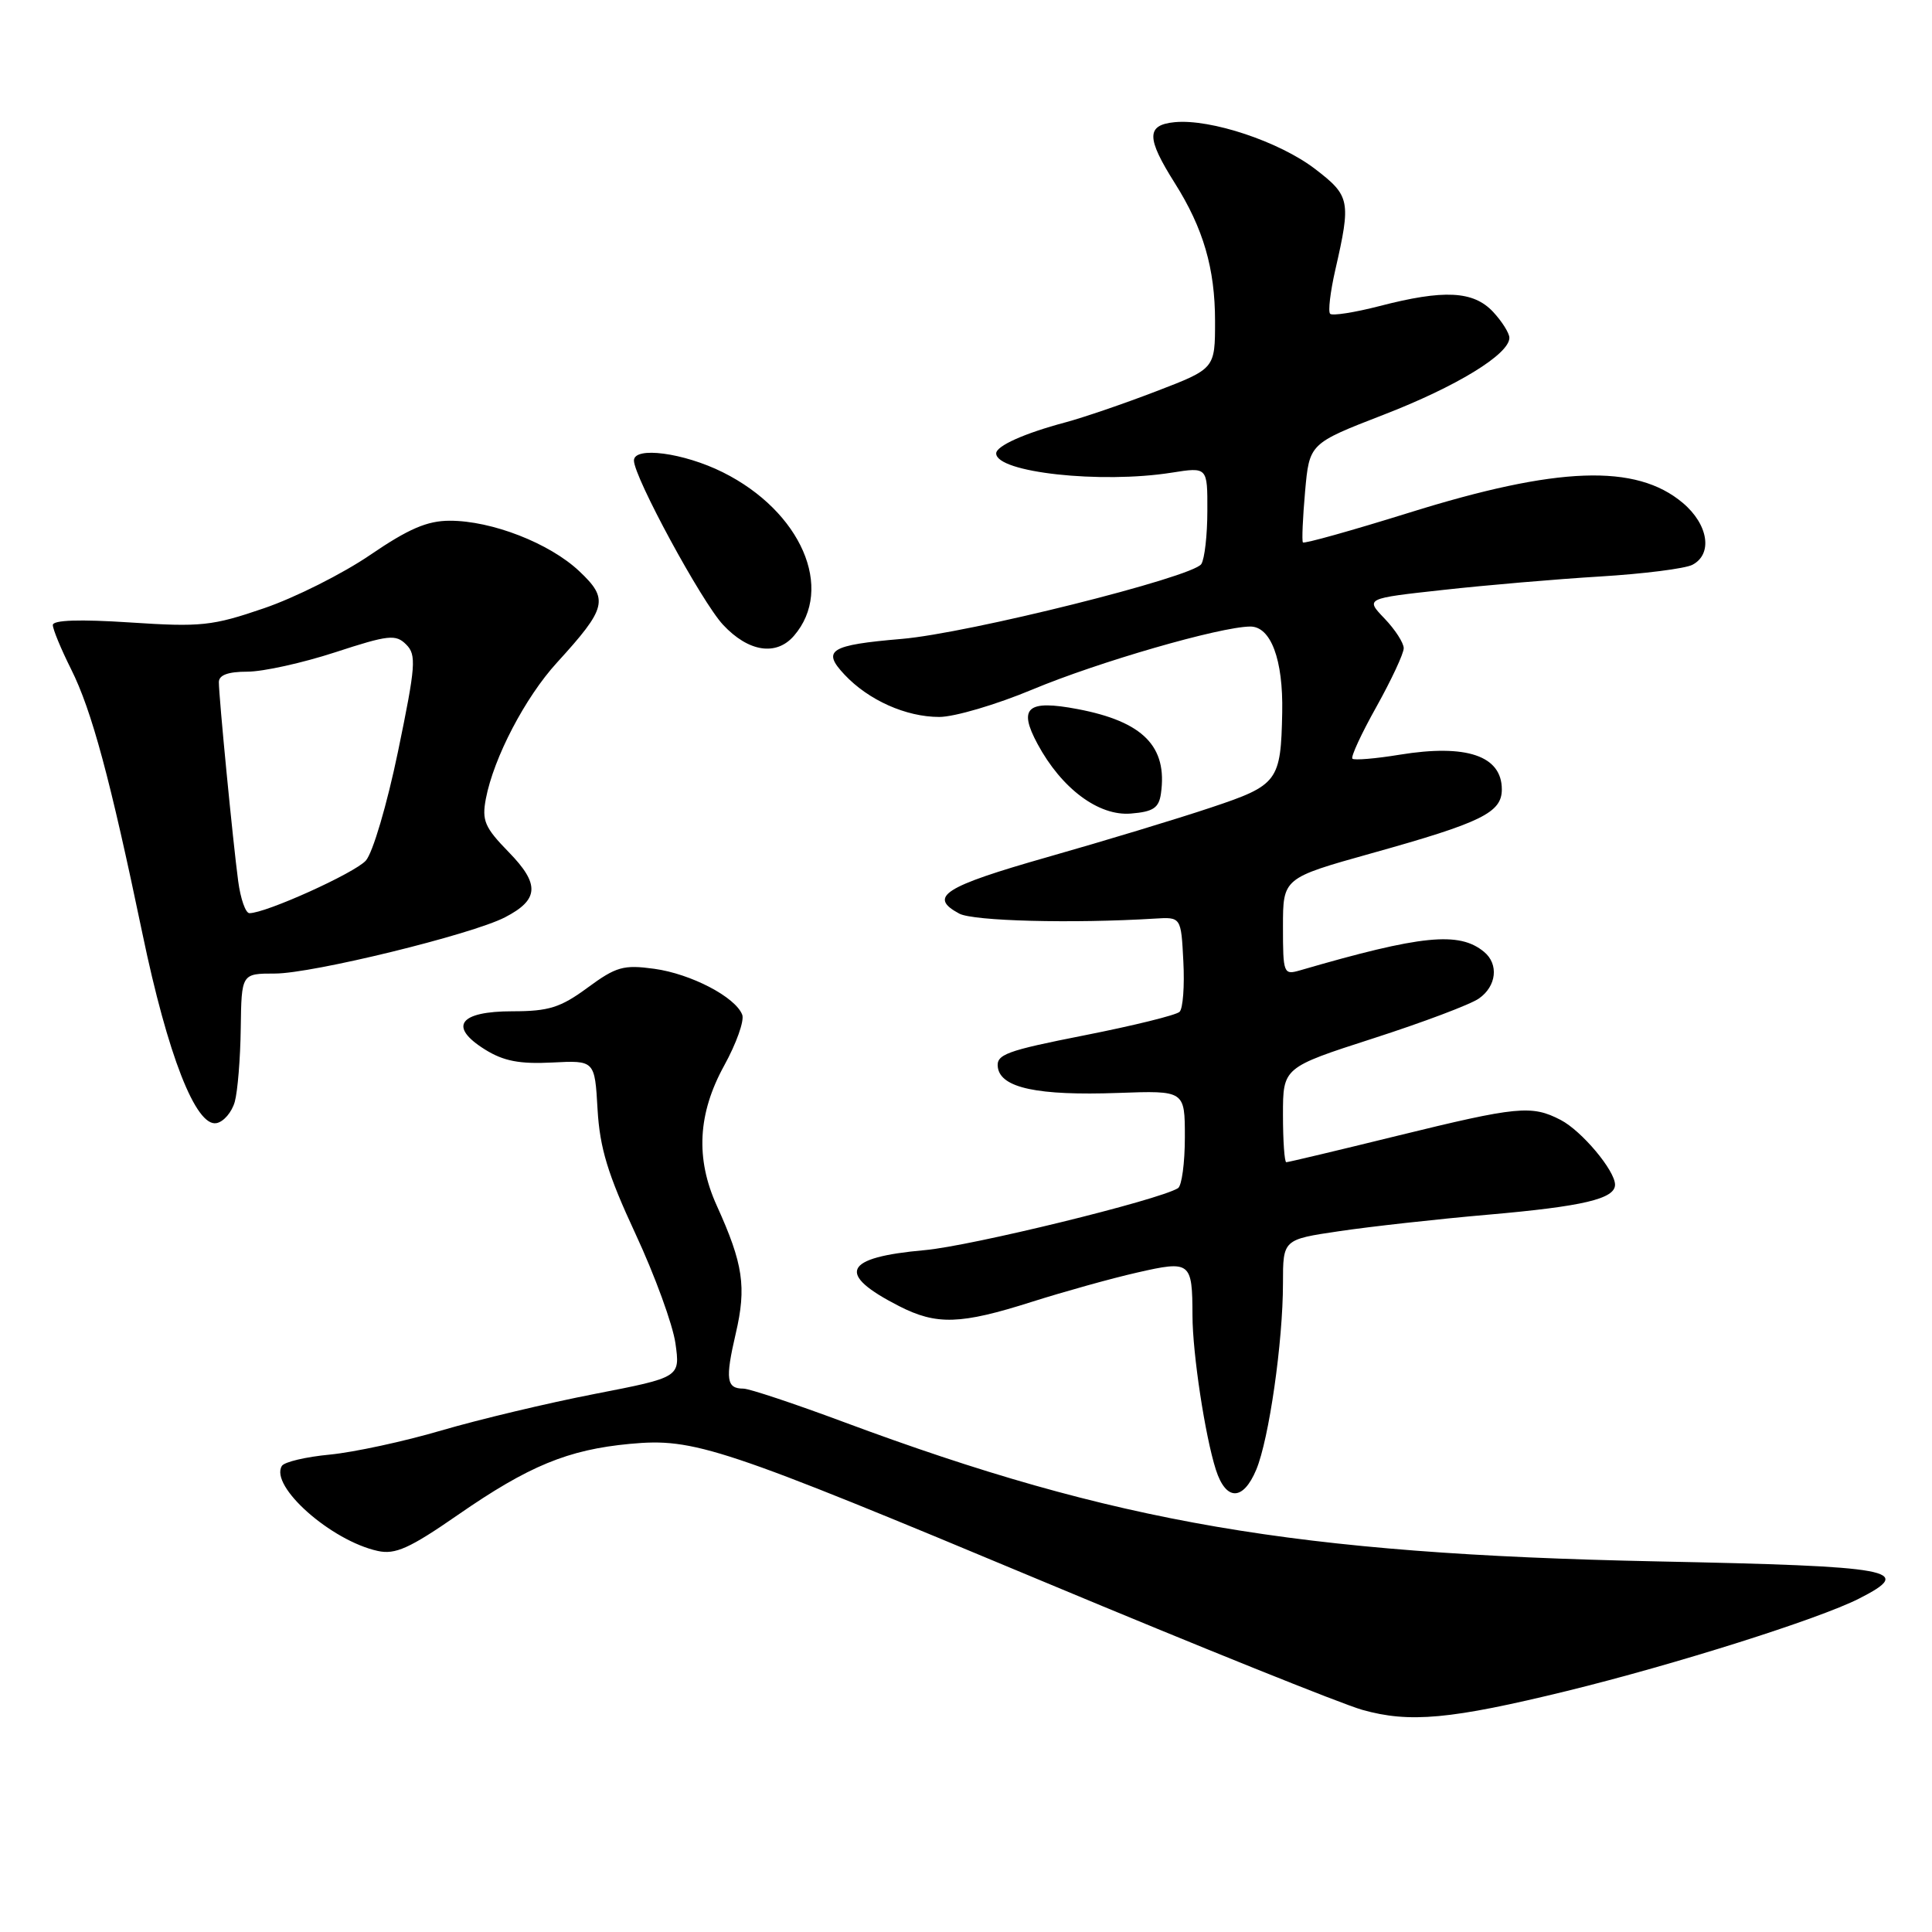 <?xml version="1.0" encoding="UTF-8" standalone="no"?>
<!DOCTYPE svg PUBLIC "-//W3C//DTD SVG 1.1//EN" "http://www.w3.org/Graphics/SVG/1.1/DTD/svg11.dtd" >
<svg xmlns="http://www.w3.org/2000/svg" xmlns:xlink="http://www.w3.org/1999/xlink" version="1.1" viewBox="0 0 256 256">
 <g >
 <path fill="currentColor"
d=" M 207.64 224.06 C 221.98 220.54 240.95 214.55 246.32 211.83 C 253.82 208.02 251.20 207.54 219.42 206.89 C 171.69 205.90 147.73 201.79 111.81 188.43 C 105.26 185.99 99.28 184.00 98.51 184.00 C 96.25 184.00 96.08 182.77 97.49 176.70 C 98.93 170.52 98.48 167.48 94.98 159.76 C 92.14 153.51 92.46 147.55 95.96 141.19 C 97.57 138.27 98.65 135.24 98.35 134.46 C 97.45 132.11 91.56 129.04 86.69 128.37 C 82.62 127.81 81.64 128.09 77.86 130.87 C 74.27 133.51 72.72 134.00 67.91 134.00 C 60.83 134.00 59.38 136.02 64.27 139.07 C 66.72 140.60 68.86 141.01 73.15 140.79 C 78.81 140.50 78.81 140.50 79.18 147.00 C 79.48 152.14 80.53 155.59 84.21 163.50 C 86.77 169.00 89.15 175.53 89.50 178.00 C 90.13 182.50 90.13 182.50 78.82 184.70 C 72.59 185.91 63.45 188.09 58.50 189.54 C 53.55 191.00 46.90 192.43 43.72 192.74 C 40.54 193.04 37.68 193.71 37.35 194.24 C 35.70 196.91 43.85 204.15 50.06 205.51 C 52.37 206.02 54.27 205.17 60.69 200.72 C 70.06 194.23 75.26 192.09 83.46 191.32 C 91.99 190.52 95.44 191.67 138.48 209.66 C 158.84 218.17 177.75 225.78 180.50 226.56 C 186.76 228.33 192.21 227.83 207.64 224.06 Z  M 166.46 194.74 C 168.15 190.70 170.00 177.80 170.00 170.05 C 170.00 164.24 170.00 164.24 177.45 163.14 C 181.55 162.53 190.43 161.54 197.20 160.95 C 209.79 159.85 214.00 158.85 214.00 156.98 C 214.00 155.11 209.59 149.85 206.80 148.40 C 202.95 146.40 201.08 146.59 185.14 150.50 C 177.30 152.43 170.69 154.00 170.44 154.00 C 170.20 154.00 170.00 151.18 170.00 147.72 C 170.00 141.45 170.00 141.45 181.96 137.59 C 188.54 135.47 194.84 133.10 195.96 132.31 C 198.30 130.68 198.62 127.76 196.65 126.13 C 193.35 123.39 188.36 123.89 172.25 128.58 C 170.08 129.21 170.00 129.00 170.00 122.79 C 170.00 116.35 170.00 116.35 181.75 113.06 C 196.33 108.99 199.00 107.68 199.00 104.60 C 199.00 100.15 194.32 98.56 185.48 100.00 C 182.26 100.53 179.43 100.76 179.20 100.53 C 178.96 100.30 180.40 97.19 182.39 93.64 C 184.37 90.08 186.00 86.60 186.00 85.89 C 186.00 85.19 184.86 83.42 183.46 81.96 C 180.91 79.30 180.91 79.30 191.21 78.17 C 196.87 77.54 206.22 76.74 212.00 76.39 C 217.78 76.04 223.29 75.34 224.25 74.84 C 226.98 73.42 226.37 69.49 222.97 66.63 C 216.78 61.42 206.38 61.79 186.70 67.94 C 179.12 70.30 172.79 72.08 172.64 71.87 C 172.49 71.67 172.62 68.63 172.93 65.13 C 173.50 58.77 173.50 58.77 183.27 54.98 C 192.98 51.23 200.00 46.94 200.00 44.76 C 200.00 44.14 199.02 42.59 197.83 41.31 C 195.22 38.54 191.33 38.34 182.78 40.56 C 179.48 41.41 176.54 41.87 176.25 41.58 C 175.96 41.29 176.27 38.68 176.93 35.78 C 179.03 26.61 178.90 25.95 174.27 22.40 C 169.54 18.77 160.43 15.73 155.65 16.19 C 151.88 16.56 151.88 18.26 155.66 24.25 C 159.45 30.25 161.00 35.58 161.00 42.55 C 161.00 48.85 161.00 48.85 153.25 51.83 C 148.99 53.47 143.55 55.33 141.16 55.97 C 135.72 57.42 132.00 59.09 132.00 60.08 C 132.00 62.60 145.84 64.12 155.25 62.63 C 160.00 61.88 160.00 61.88 159.98 67.69 C 159.98 70.88 159.62 74.06 159.18 74.74 C 158.08 76.47 128.29 83.92 119.47 84.66 C 109.96 85.47 108.86 86.16 111.90 89.39 C 115.08 92.78 120.05 95.00 124.46 95.00 C 126.47 95.00 132.03 93.36 136.81 91.36 C 145.54 87.71 161.63 83.06 165.65 83.02 C 168.39 82.99 170.04 87.40 169.90 94.40 C 169.72 103.53 169.35 104.04 160.47 107.00 C 156.09 108.47 146.32 111.43 138.76 113.58 C 125.04 117.49 122.95 118.83 127.11 121.06 C 128.97 122.05 142.10 122.39 153.00 121.72 C 156.50 121.50 156.50 121.50 156.80 127.40 C 156.97 130.64 156.75 133.64 156.30 134.07 C 155.86 134.51 150.20 135.90 143.72 137.18 C 133.28 139.24 131.98 139.72 132.22 141.44 C 132.61 144.16 137.52 145.20 148.15 144.82 C 157.00 144.50 157.00 144.50 157.00 150.69 C 157.00 154.10 156.59 157.13 156.09 157.44 C 153.54 159.02 128.64 165.11 122.53 165.65 C 111.73 166.61 110.74 168.78 119.14 173.07 C 124.11 175.61 127.29 175.50 136.69 172.51 C 140.98 171.15 147.28 169.39 150.68 168.62 C 157.77 167.00 157.99 167.18 158.01 174.33 C 158.02 179.36 159.68 190.27 161.11 194.75 C 162.45 198.91 164.72 198.90 166.46 194.74 Z  M 31.11 145.99 C 31.49 144.62 31.85 140.24 31.90 136.25 C 32.00 129.00 32.00 129.00 36.43 129.00 C 41.37 129.00 62.48 123.84 66.91 121.55 C 71.44 119.21 71.55 117.15 67.41 112.91 C 64.22 109.64 63.83 108.73 64.38 105.83 C 65.42 100.39 69.59 92.41 73.79 87.81 C 80.43 80.53 80.70 79.40 76.75 75.68 C 72.81 71.97 65.16 68.99 59.59 69.00 C 56.61 69.00 54.13 70.07 49.07 73.52 C 45.43 76.01 39.08 79.20 34.97 80.60 C 28.14 82.94 26.63 83.10 17.25 82.48 C 10.54 82.04 7.00 82.16 7.00 82.82 C 7.00 83.38 8.09 86.01 9.42 88.67 C 12.16 94.14 14.59 103.15 18.88 123.74 C 22.22 139.80 25.95 149.35 28.69 148.82 C 29.64 148.64 30.72 147.37 31.11 145.99 Z  M 153.83 105.15 C 154.72 98.90 151.46 95.61 142.80 93.96 C 136.11 92.69 134.88 93.76 137.48 98.58 C 140.66 104.49 145.58 108.16 149.85 107.80 C 152.81 107.56 153.56 107.06 153.83 105.15 Z  M 105.20 84.25 C 110.61 78.00 106.15 67.75 95.78 62.58 C 90.58 59.99 84.00 59.12 84.00 61.02 C 84.00 63.21 92.98 79.76 95.81 82.79 C 99.17 86.39 102.86 86.96 105.20 84.25 Z  M 31.56 116.75 C 30.87 111.60 29.00 92.34 29.00 90.39 C 29.00 89.45 30.21 89.00 32.78 89.00 C 34.86 89.00 40.10 87.84 44.42 86.43 C 51.49 84.12 52.44 84.02 53.82 85.40 C 55.20 86.77 55.09 88.21 52.74 99.57 C 51.28 106.62 49.39 113.02 48.47 114.04 C 46.96 115.70 35.24 121.00 33.05 121.00 C 32.54 121.00 31.87 119.09 31.56 116.75 Z "/>
</g>
</svg>